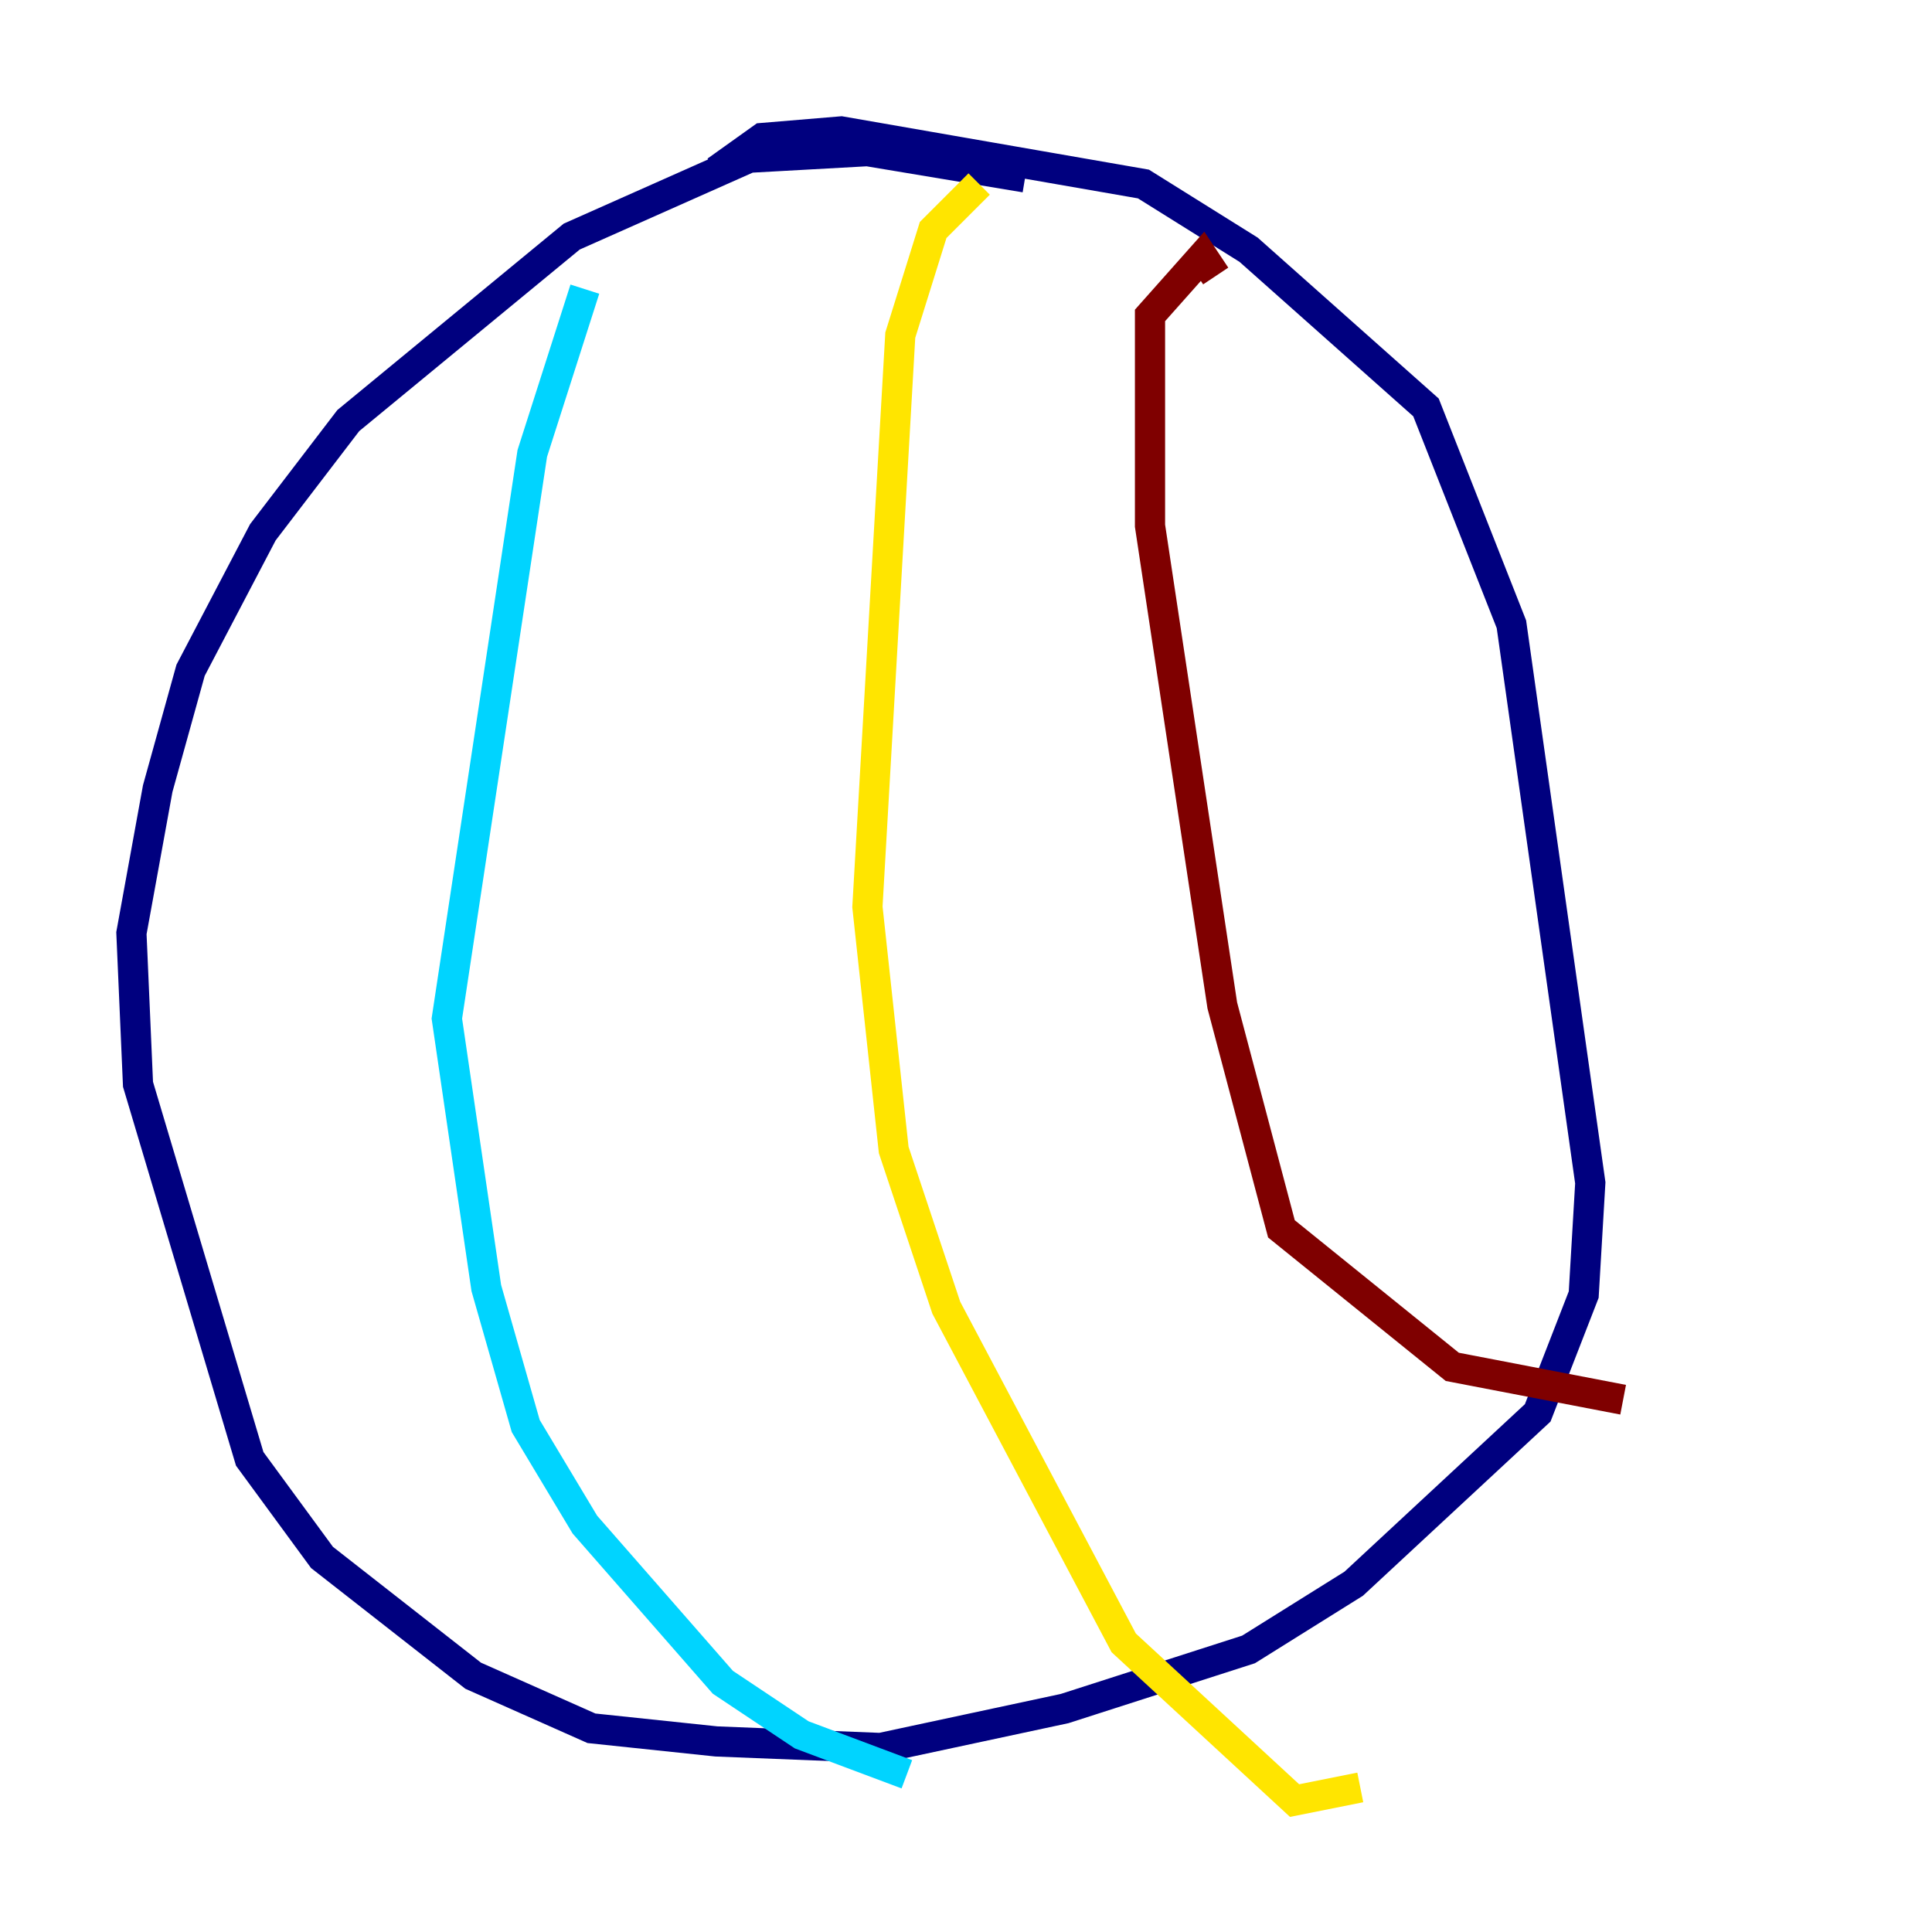 <?xml version="1.0" encoding="utf-8" ?>
<svg baseProfile="tiny" height="128" version="1.2" viewBox="0,0,128,128" width="128" xmlns="http://www.w3.org/2000/svg" xmlns:ev="http://www.w3.org/2001/xml-events" xmlns:xlink="http://www.w3.org/1999/xlink"><defs /><polyline fill="none" points="67.918,11.755 57.469,10.014 49.633,10.449 37.878,15.674 23.075,27.864 17.415,35.265 12.626,44.408 10.449,52.245 8.707,61.823 9.143,71.837 16.544,96.653 21.333,103.184 31.347,111.02 39.184,114.503 47.456,115.374 58.34,115.809 70.531,113.197 82.721,109.279 89.687,104.925 101.878,93.605 104.925,85.769 105.361,78.367 100.136,41.361 94.476,26.993 82.721,16.544 75.755,12.191 55.728,8.707 50.503,9.143 47.456,11.32" stroke="#00007f" stroke-width="2" /><polyline fill="none" points="38.748,19.157 35.265,30.041 29.605,67.483 32.218,85.333 34.83,94.476 38.748,101.007 47.891,111.456 53.116,114.939 60.082,117.551" stroke="#00d4ff" stroke-width="2" /><polyline fill="none" points="64.871,12.191 61.823,15.238 59.646,22.204 57.469,60.082 59.211,76.191 62.694,86.639 74.449,108.844 85.769,119.293 90.122,118.422" stroke="#ffe500" stroke-width="2" /><polyline fill="none" points="80.544,18.286 79.674,16.98 76.191,20.898 76.191,34.83 80.98,66.612 84.898,81.415 96.218,90.558 107.537,92.735" stroke="#7f0000" stroke-width="2" /></svg>